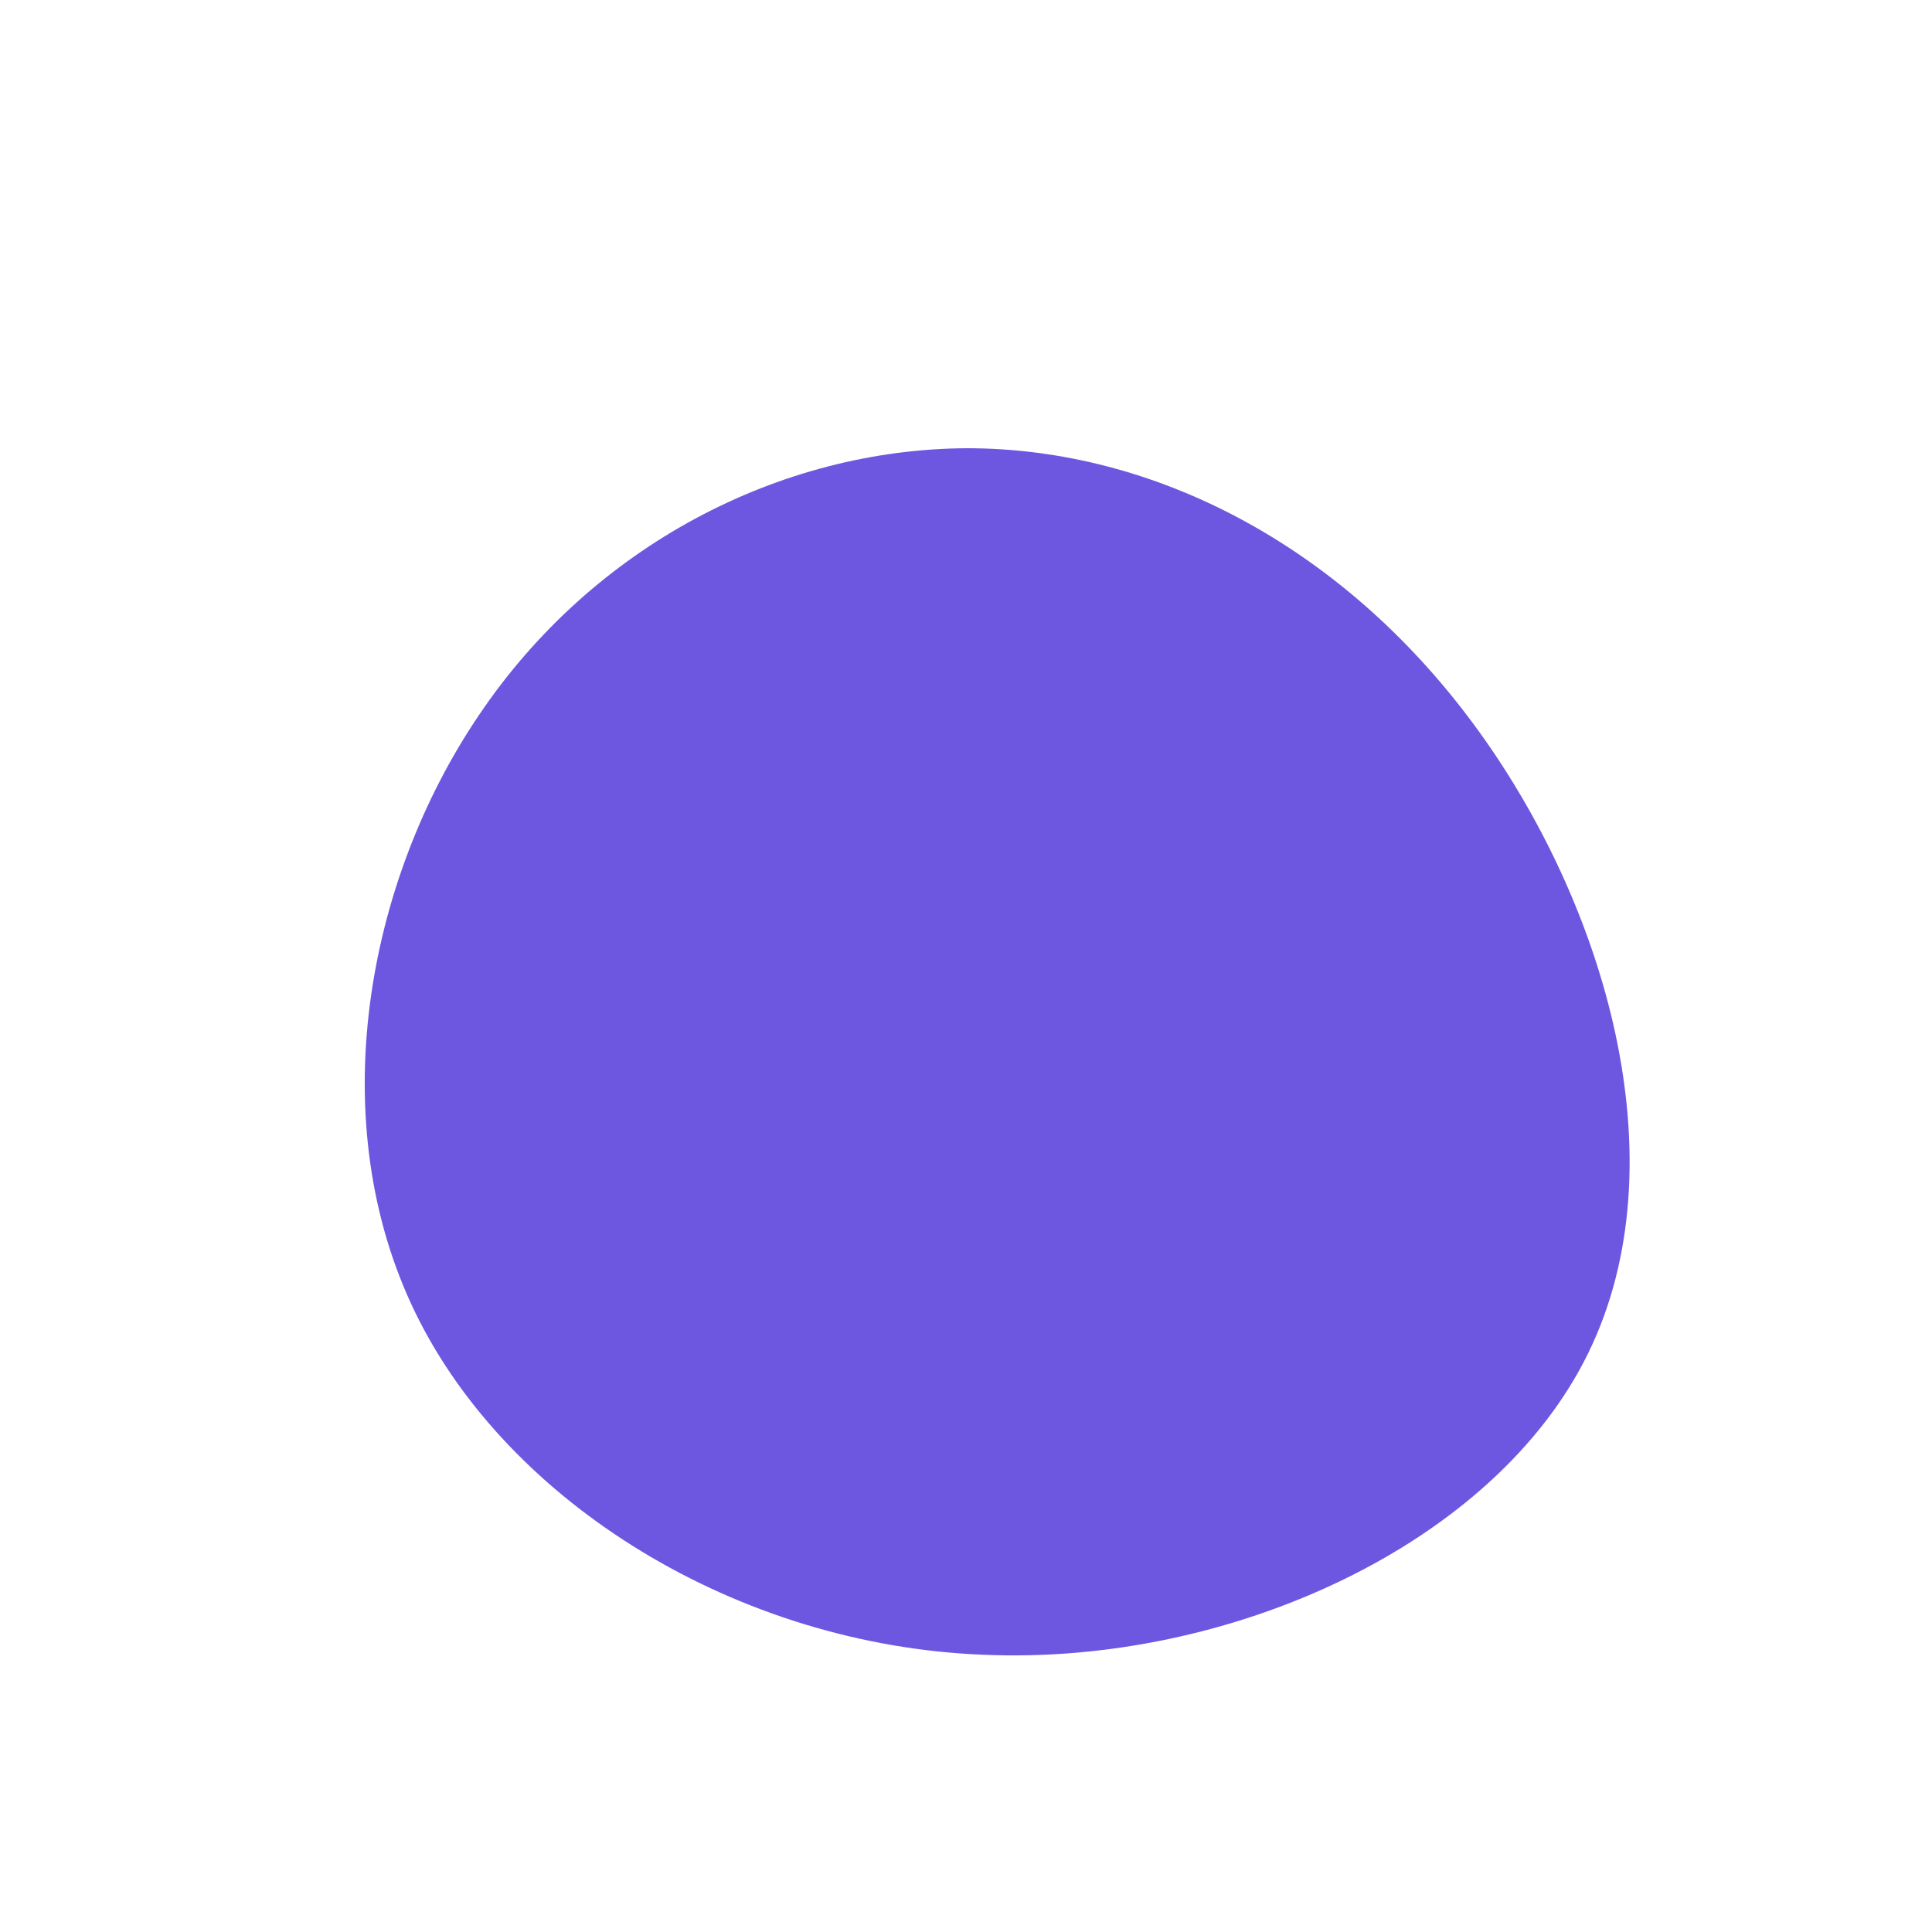 <?xml version="1.0" standalone="no"?>
<svg viewBox="0 0 200 200" xmlns="http://www.w3.org/2000/svg">
  <path fill="#6E57E0" d="M52.5,-25.1C66.2,-6.6,74.1,20.3,64.4,40.1C54.7,59.9,27.3,72.4,1.8,71.3C-23.7,70.3,-47.4,55.6,-57,35.9C-66.6,16.2,-62.2,-8.6,-50.4,-26C-38.6,-43.5,-19.3,-53.5,0.1,-53.6C19.4,-53.6,38.8,-43.6,52.5,-25.1Z" transform="translate(100 100)" />
</svg>
